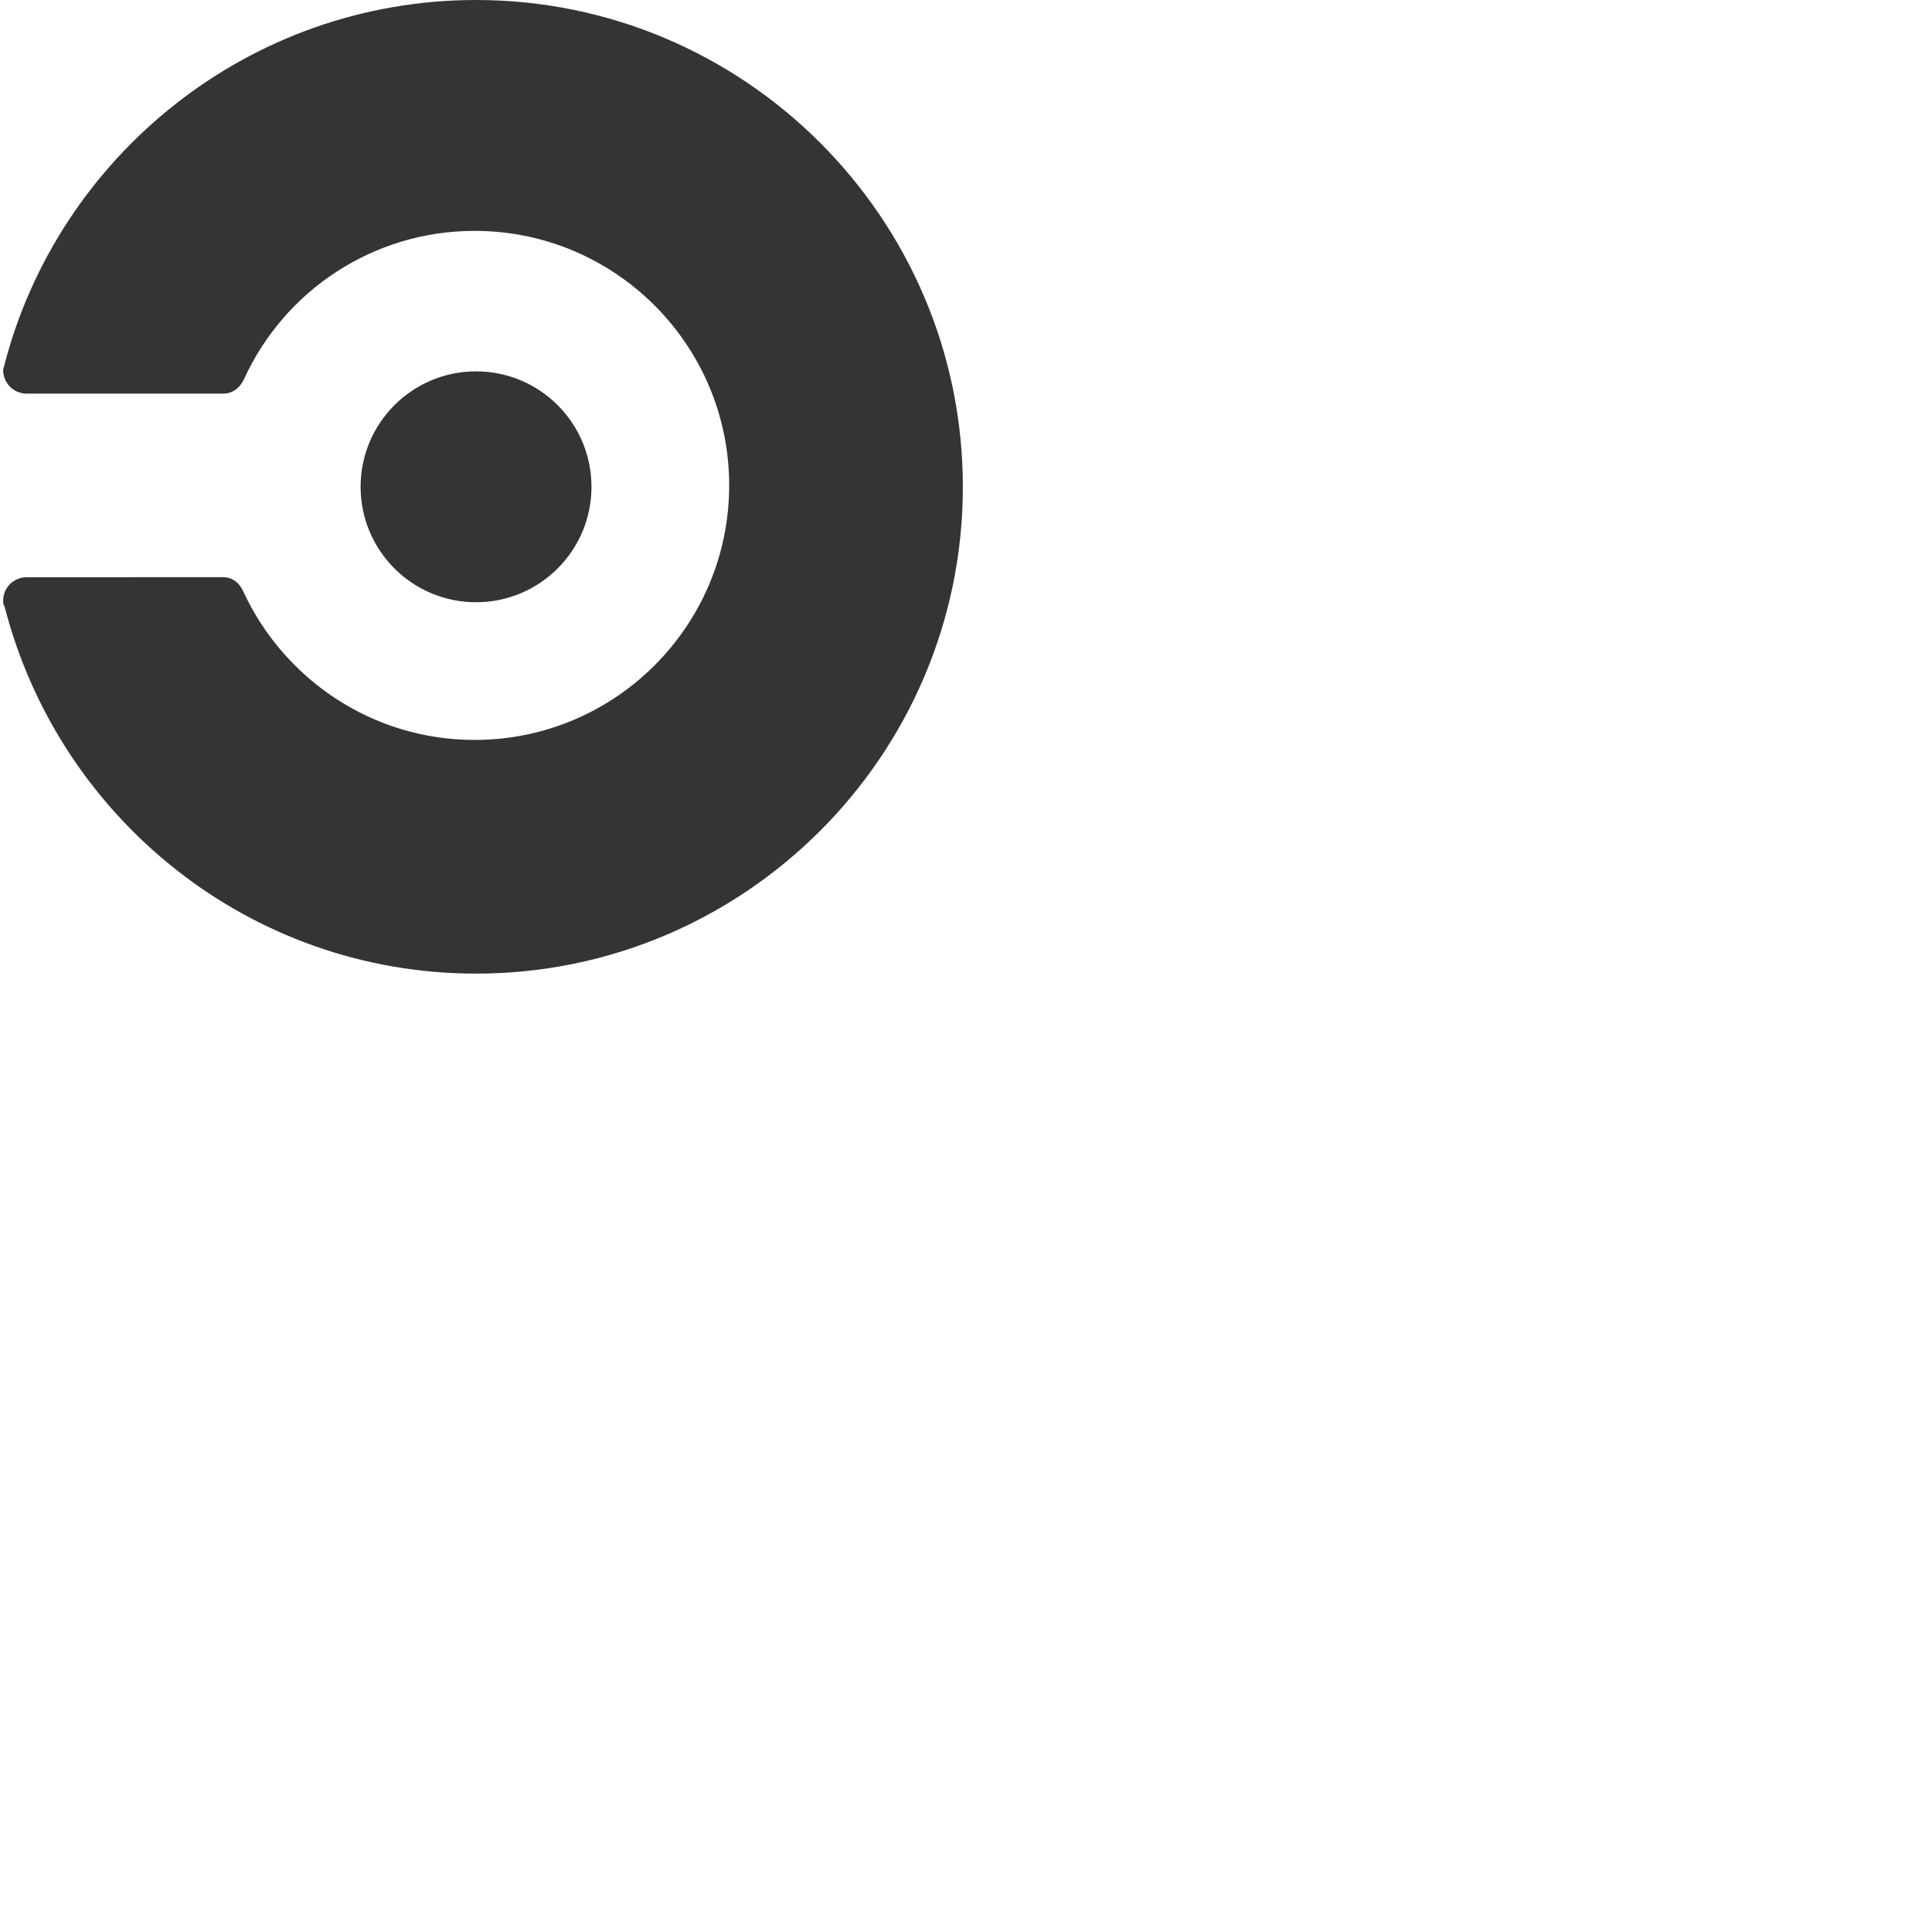 <svg xmlns="http://www.w3.org/2000/svg" version="1.1" viewBox="0 0 512 512" fill="currentColor"><g fill="#343434"><circle cx="126.157" cy="129.008" r="30.593"/><path d="M1.204 96.572c0 .368-.369 1.105-.369 1.474c0 3.317 2.58 6.266 6.266 6.266h51.972c2.58 0 4.423-1.474 5.529-3.686c10.69-23.59 34.28-39.44 61.186-39.44c37.228 0 67.453 30.225 67.453 67.453s-30.225 67.453-67.453 67.453c-27.276 0-50.497-16.218-61.186-39.071c-1.106-2.58-2.949-4.055-5.53-4.055H7.103c-3.318 0-6.267 2.58-6.267 6.267c0 .368 0 1.105.369 1.474c14.375 56.026 64.872 97.309 124.953 97.309c71.139 0 129.008-57.87 129.008-129.008C255.165 57.869 197.295 0 126.157 0C66.077 0 15.579 41.283 1.204 96.572"/></g></svg>